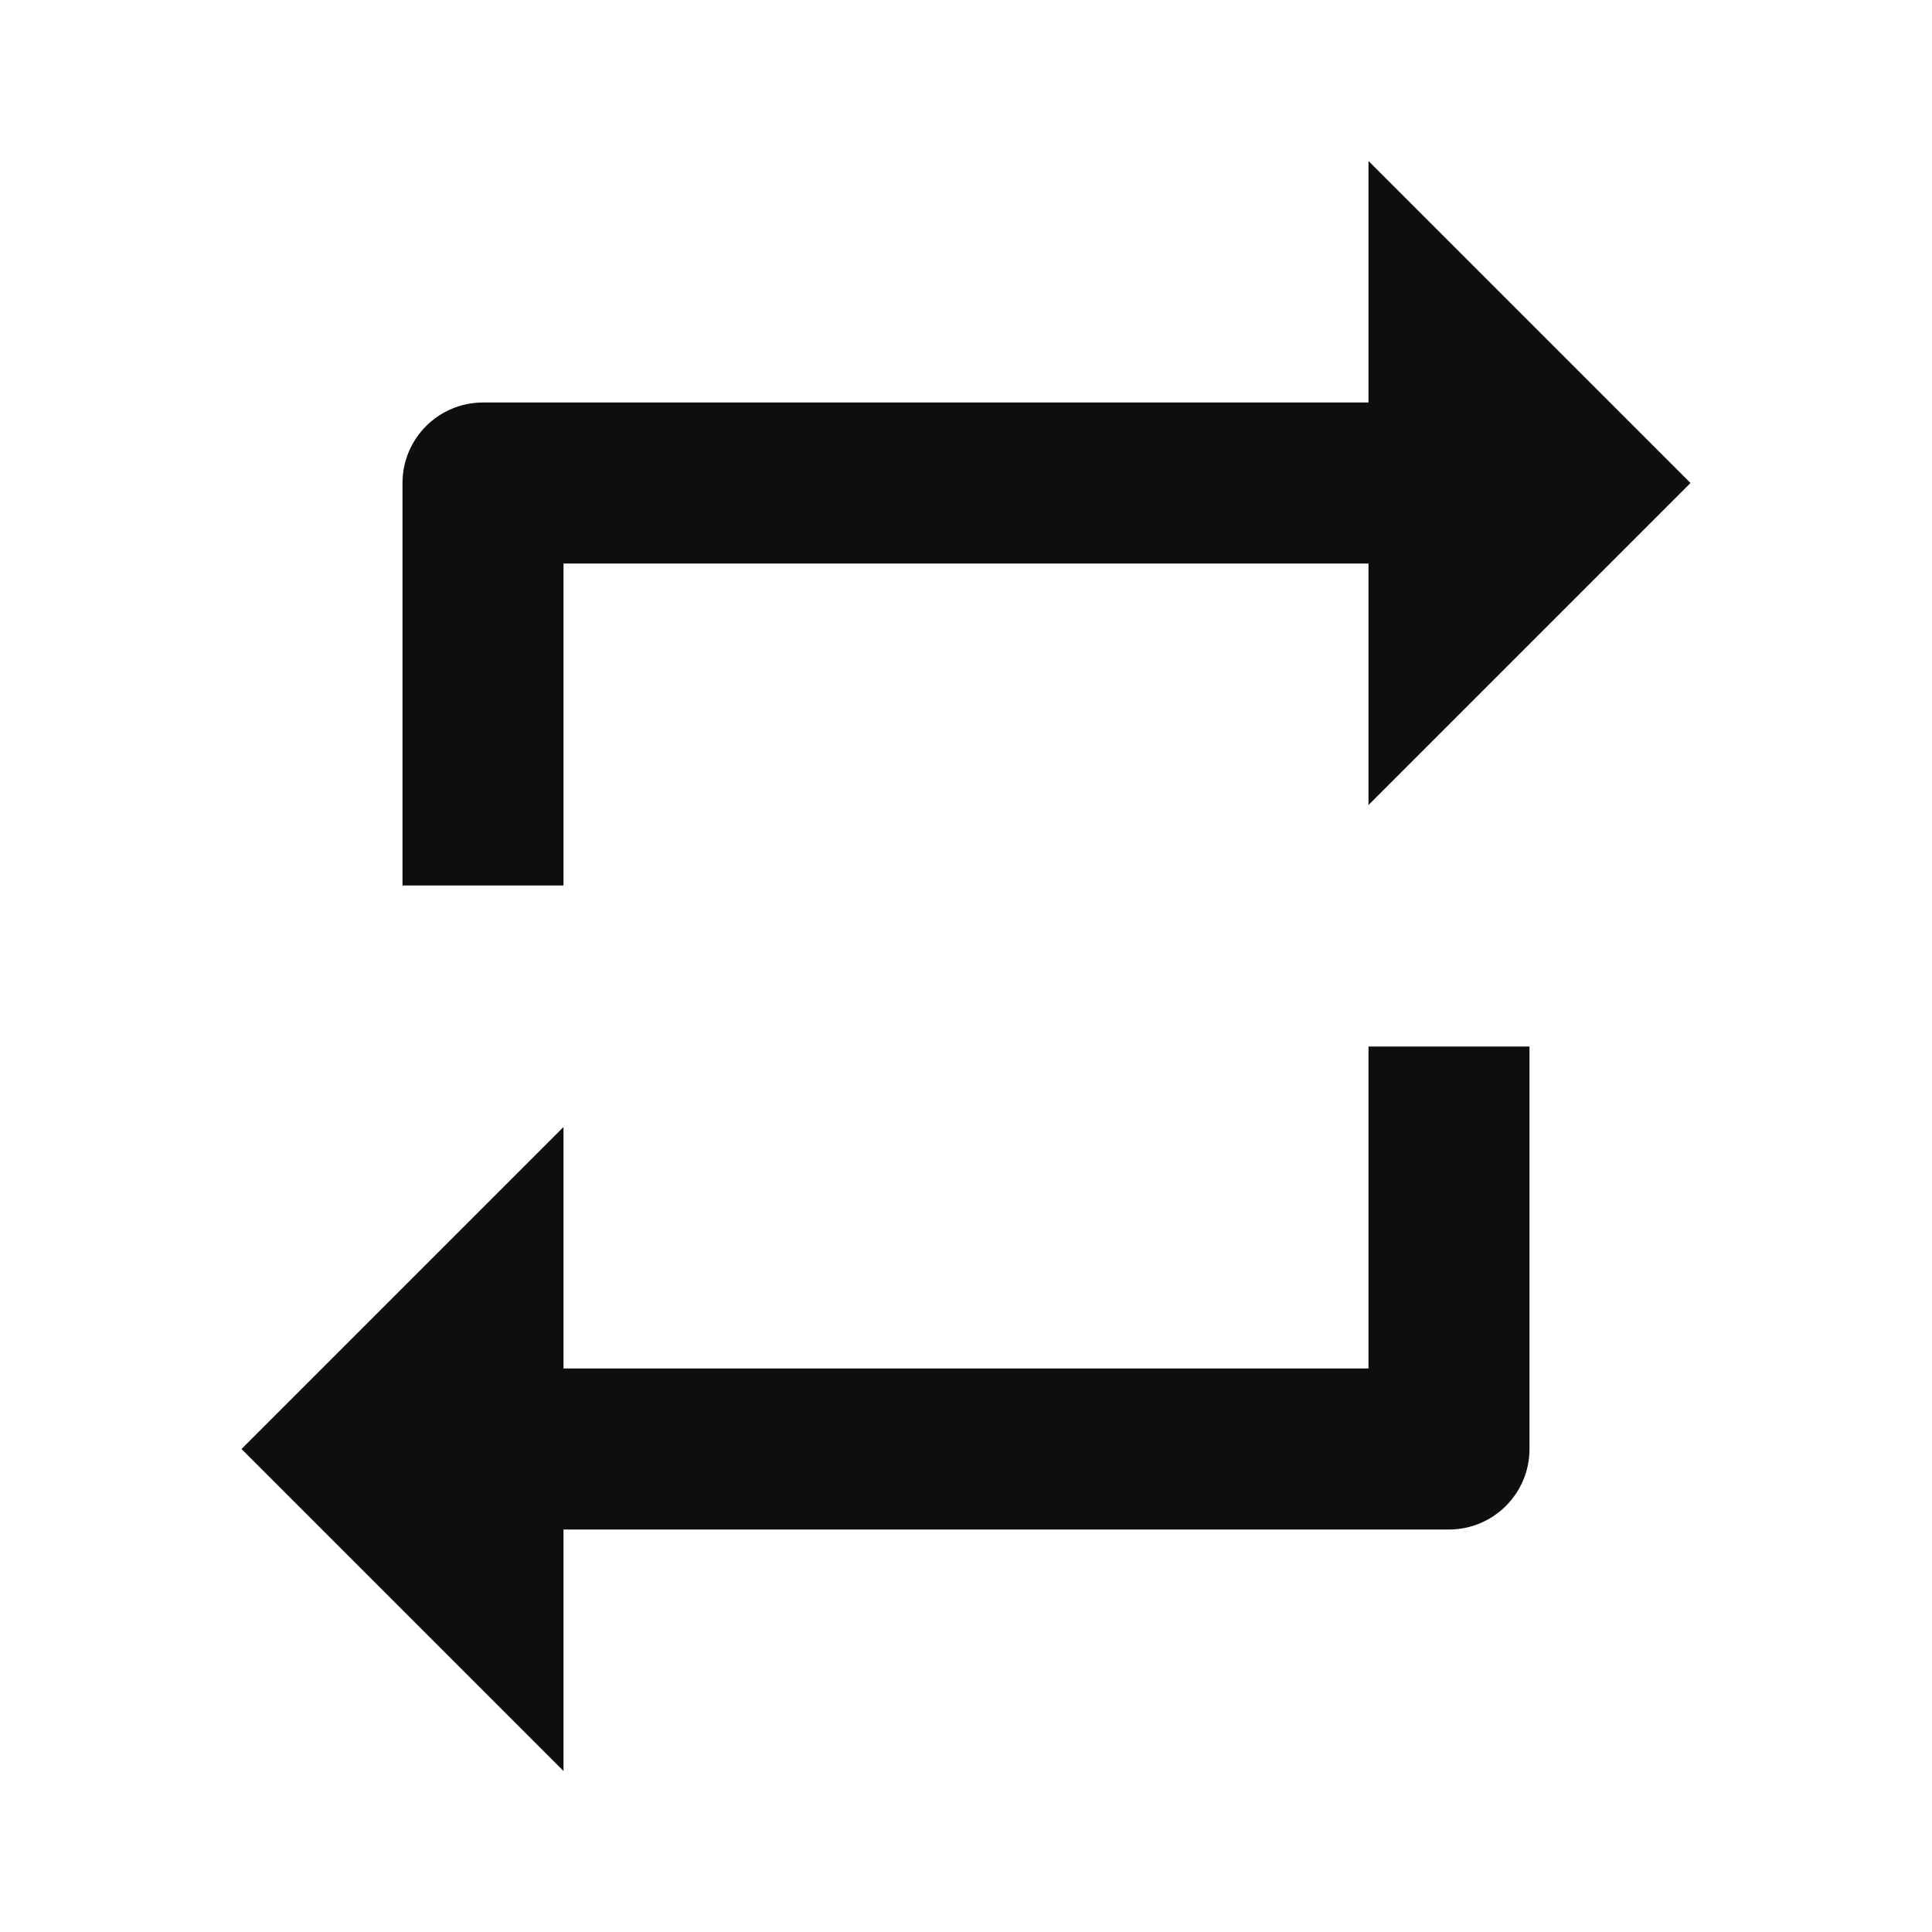 <svg width="24" height="24" viewBox="0 0 24 24" fill="none" xmlns="http://www.w3.org/2000/svg">
<path fill-rule="evenodd" clip-rule="evenodd" d="M17 7H7V11H5V6C5 5.448 5.448 5 6 5H17V2L21 6L17 10V7ZM7 17H17V13H19V18C19 18.552 18.552 19 18 19H7V22L3 18L7 14V17Z" fill="#0F0E0E"/>
</svg>
